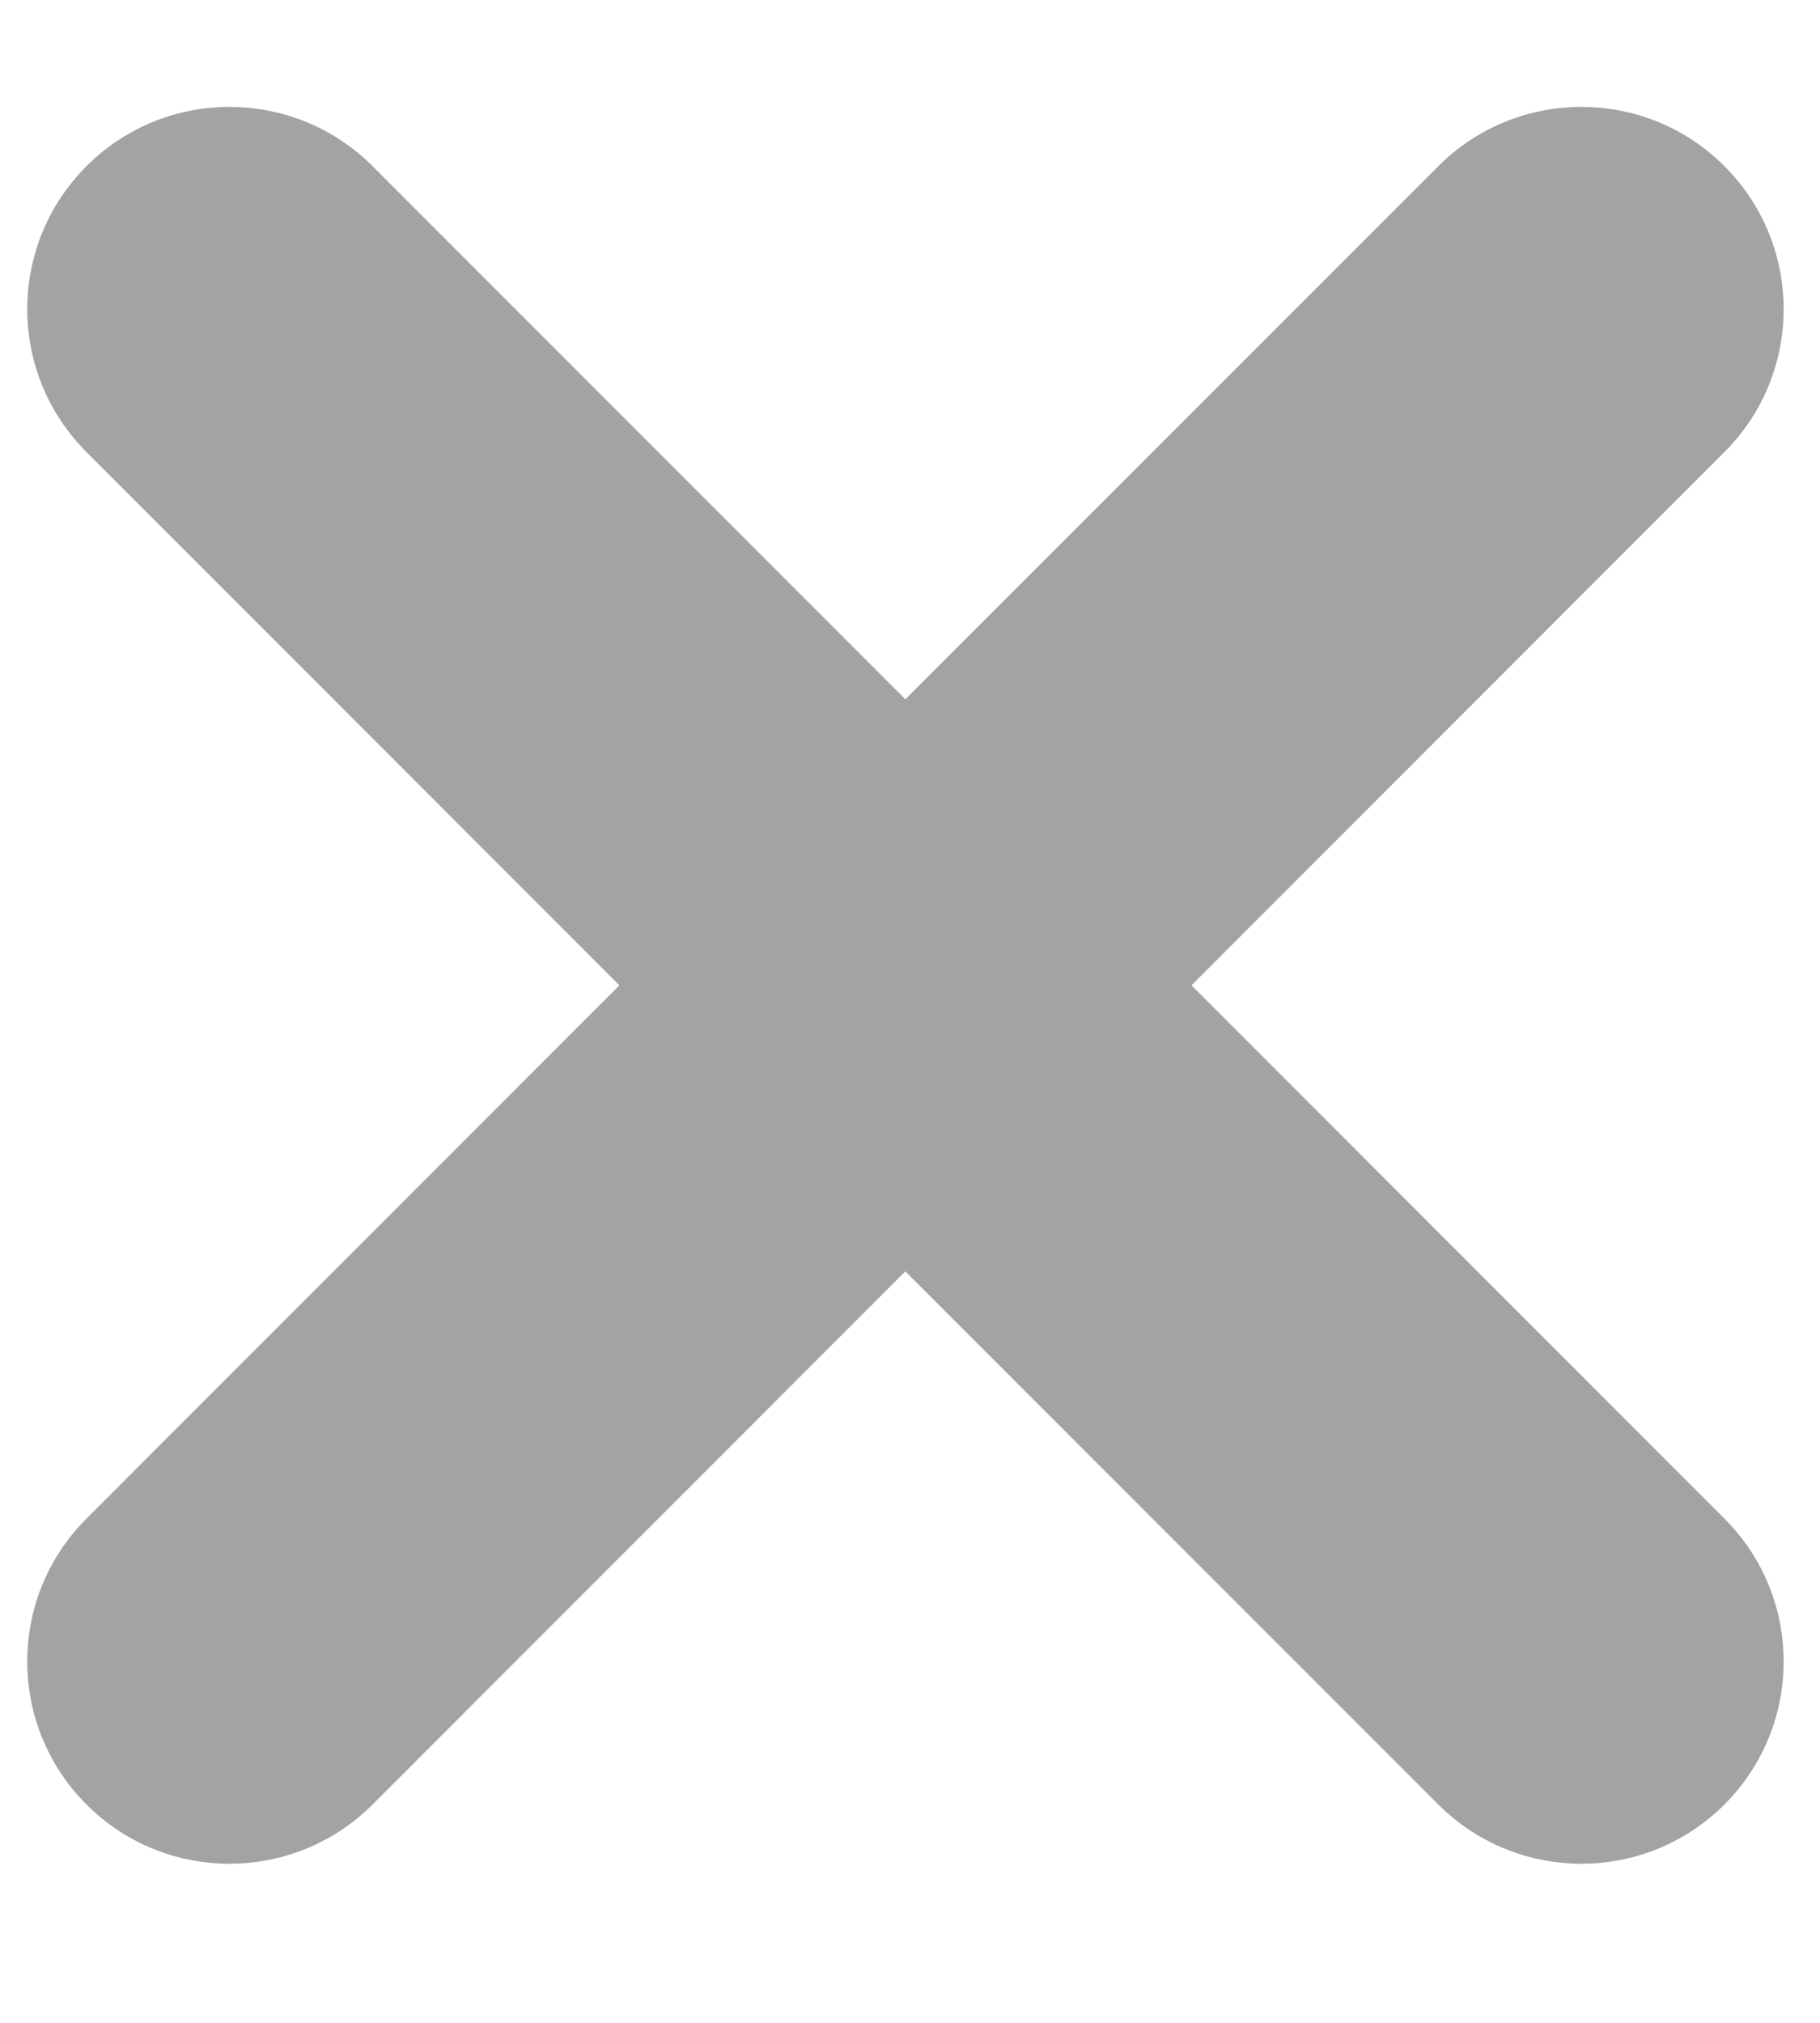 <svg width="9" height="10" viewBox="0 0 9 10" fill="none" xmlns="http://www.w3.org/2000/svg">
<path fill-rule="evenodd" clip-rule="evenodd" d="M1.842 0.821C1.451 0.431 0.818 0.431 0.428 0.821C0.037 1.212 0.037 1.845 0.428 2.235L3.063 4.871L0.428 7.507C0.037 7.897 0.037 8.53 0.428 8.921C0.818 9.311 1.451 9.311 1.842 8.921L4.477 6.285L7.113 8.921C7.504 9.311 8.137 9.311 8.527 8.921C8.918 8.53 8.918 7.897 8.527 7.507L5.892 4.871L8.527 2.235C8.918 1.845 8.918 1.212 8.527 0.821C8.137 0.431 7.504 0.431 7.113 0.821L4.477 3.457L1.842 0.821Z" fill="#A3A3A4"/>
</svg>
